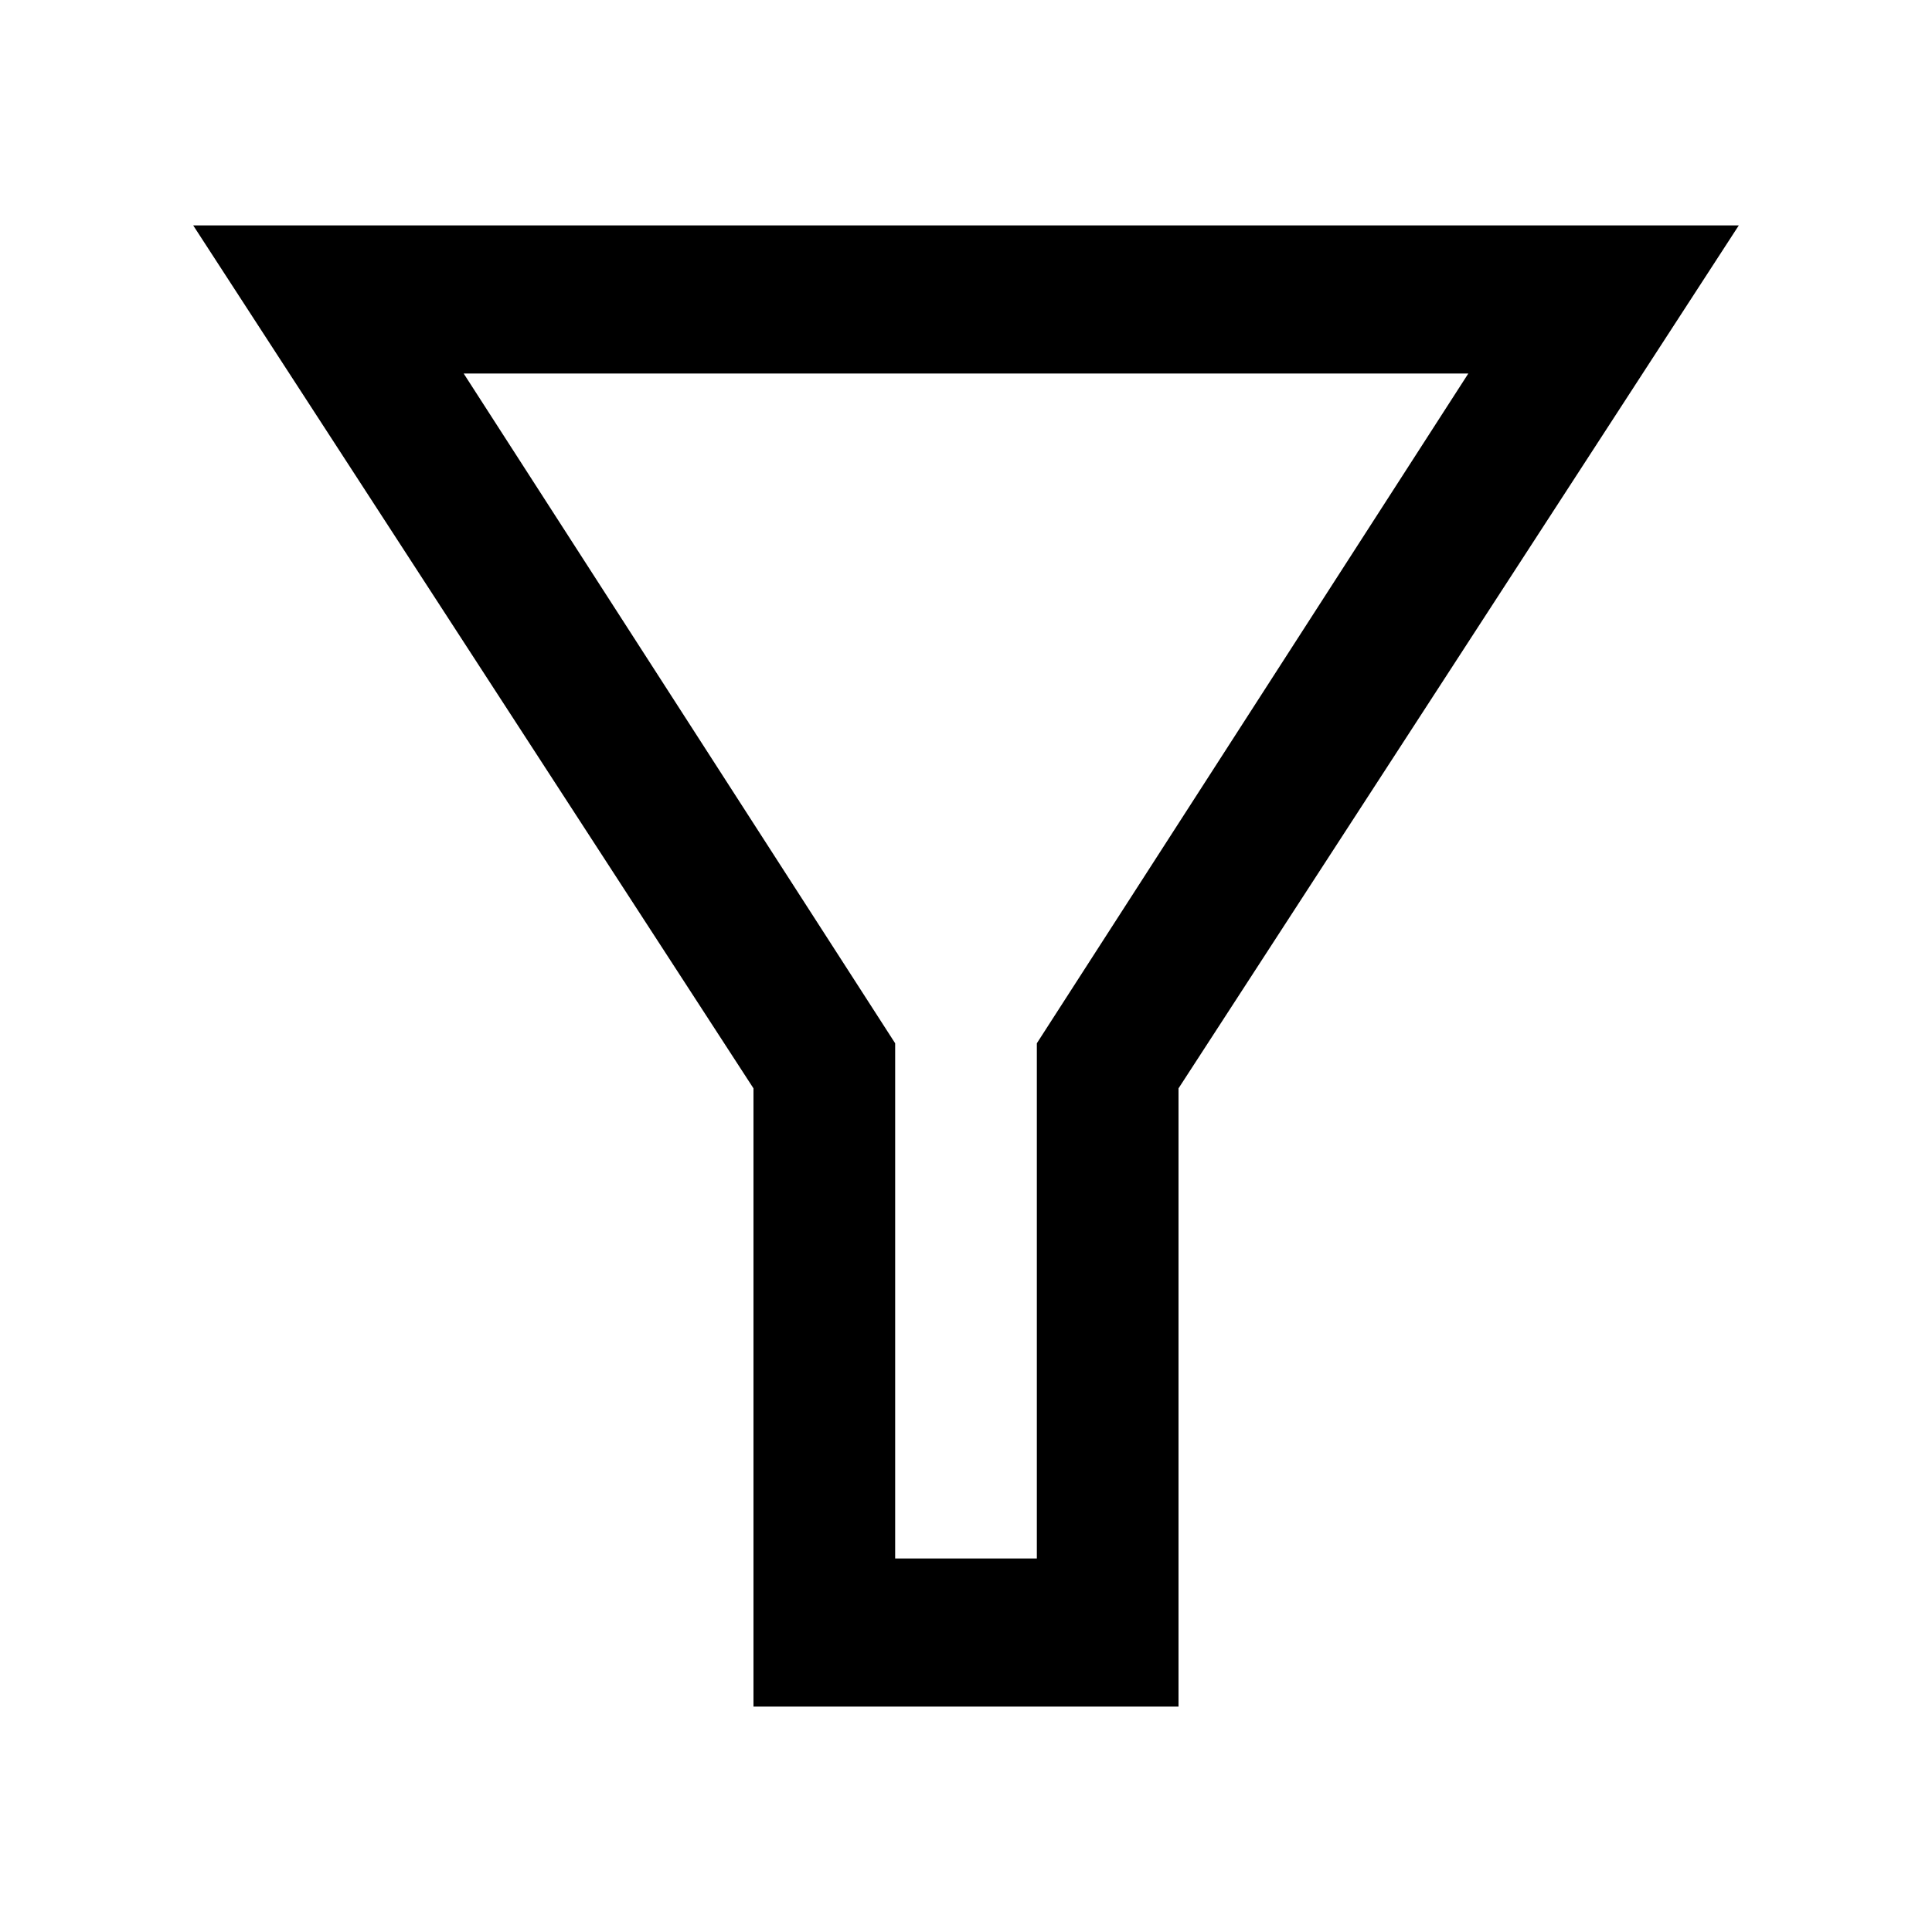 <?xml version="1.0" encoding="utf-8"?>
<!-- Generator: Adobe Illustrator 18.1.1, SVG Export Plug-In . SVG Version: 6.00 Build 0)  -->
<!DOCTYPE svg PUBLIC "-//W3C//DTD SVG 1.1//EN" "http://www.w3.org/Graphics/SVG/1.1/DTD/svg11.dtd">
<svg version="1.1" id="Layer_1" xmlns="http://www.w3.org/2000/svg" xmlns:xlink="http://www.w3.org/1999/xlink" x="0px" y="0px"
	 viewBox="0 0 30 30" style="enable-background:new 0 0 30 30;" xml:space="preserve">
<path id="icon-filter" d="M18.3,26.5h-6.6v-9.6L3,3.5h24l-8.7,13.4V26.5z M13.9,24.2h2.2v-8l6.7-10.4H7.2l6.7,10.4V24.2z"/>
</svg>
